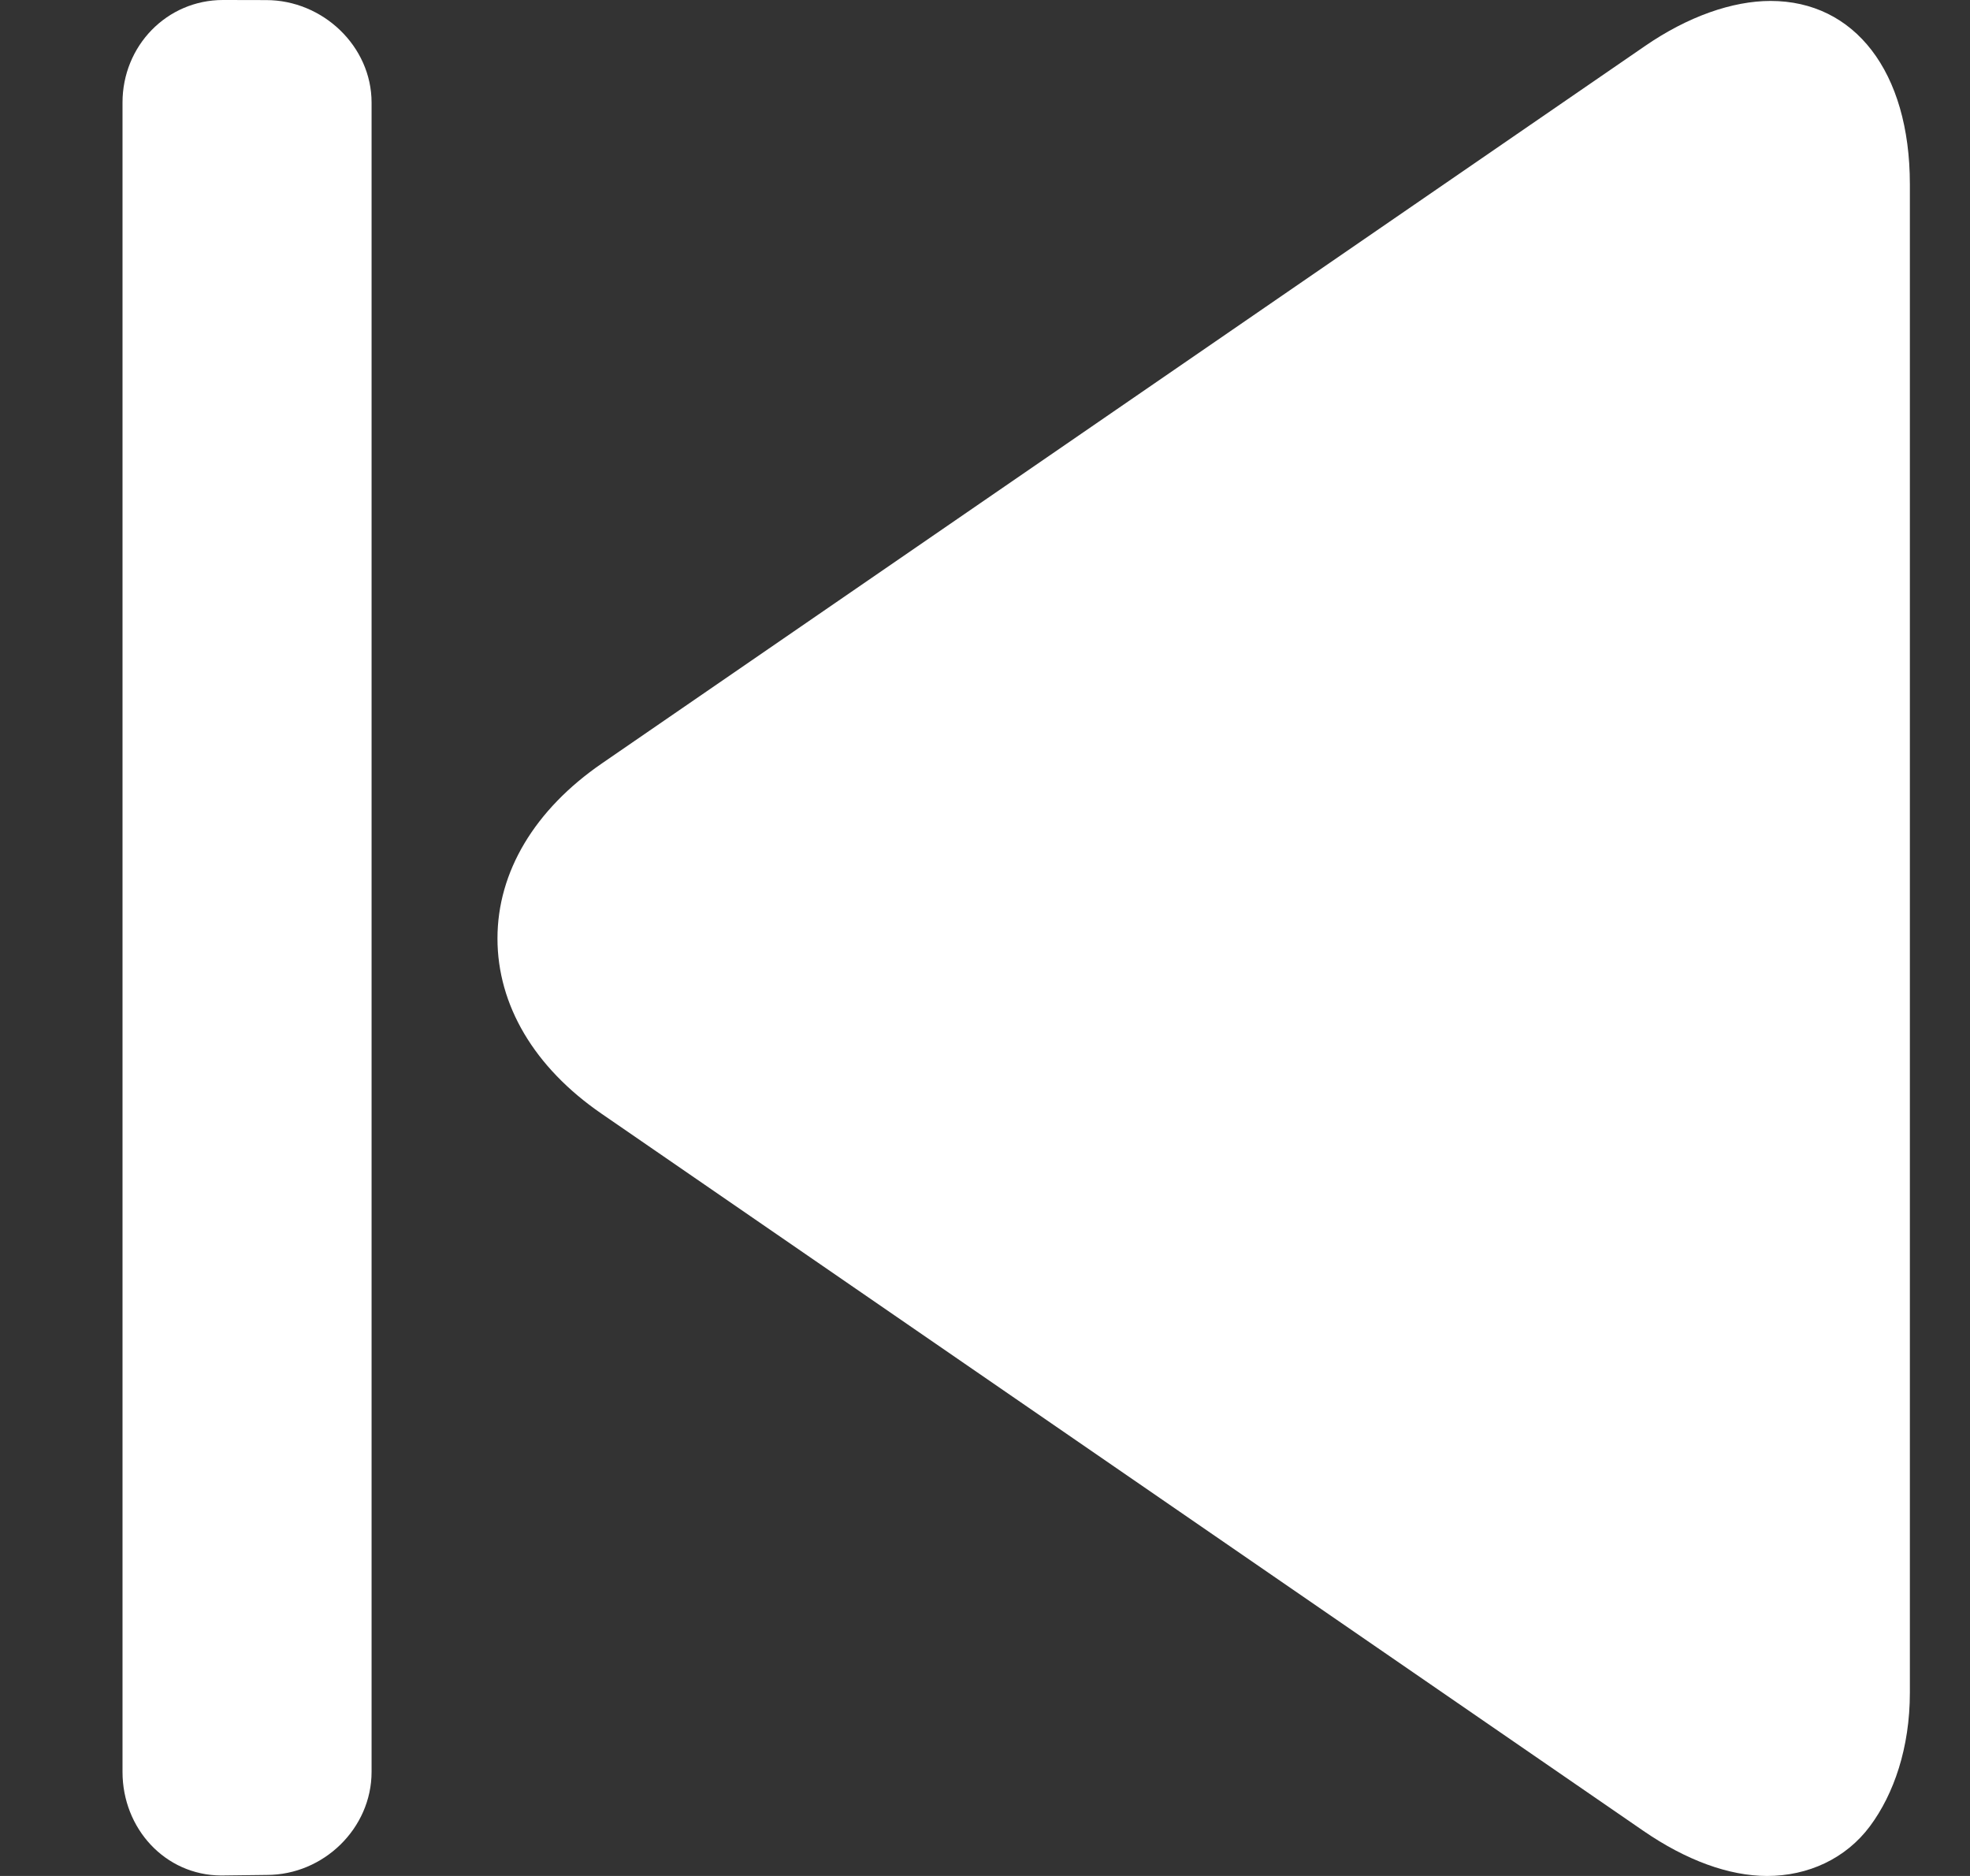 <svg width="21" height="20" viewBox="0 0 21 20" fill="none" xmlns="http://www.w3.org/2000/svg">
<rect x="0" y="0" width="21" height="20" fill="#333333" stroke="none"/>
<path d="M6.416 8.139L17.535 0.491C17.992 0.176 18.467 0.01 18.874 0.01C19.767 0.01 20.359 0.759 20.359 1.965V18.046C20.359 18.634 20.188 19.127 19.934 19.469C19.676 19.816 19.273 20 18.837 20C18.431 20 17.974 19.833 17.518 19.519L6.409 11.871C5.695 11.379 5.303 10.716 5.303 10.005C5.303 9.293 5.701 8.631 6.416 8.139Z" fill="white"/>
<path d="M2.345 19.995L2.357 19.995C2.359 19.995 2.361 19.995 2.363 19.995H2.345Z" fill="white"/>
<path d="M2.378 -6.10352e-05L2.838 0.001C3.44 0.001 3.961 0.492 3.961 1.094V18.89C3.961 19.493 3.448 19.989 2.845 19.989L2.357 19.995C1.758 19.992 1.306 19.492 1.306 18.891V1.093C1.306 0.491 1.776 -6.10352e-05 2.378 -6.10352e-05Z" fill="white"/>
</svg>
